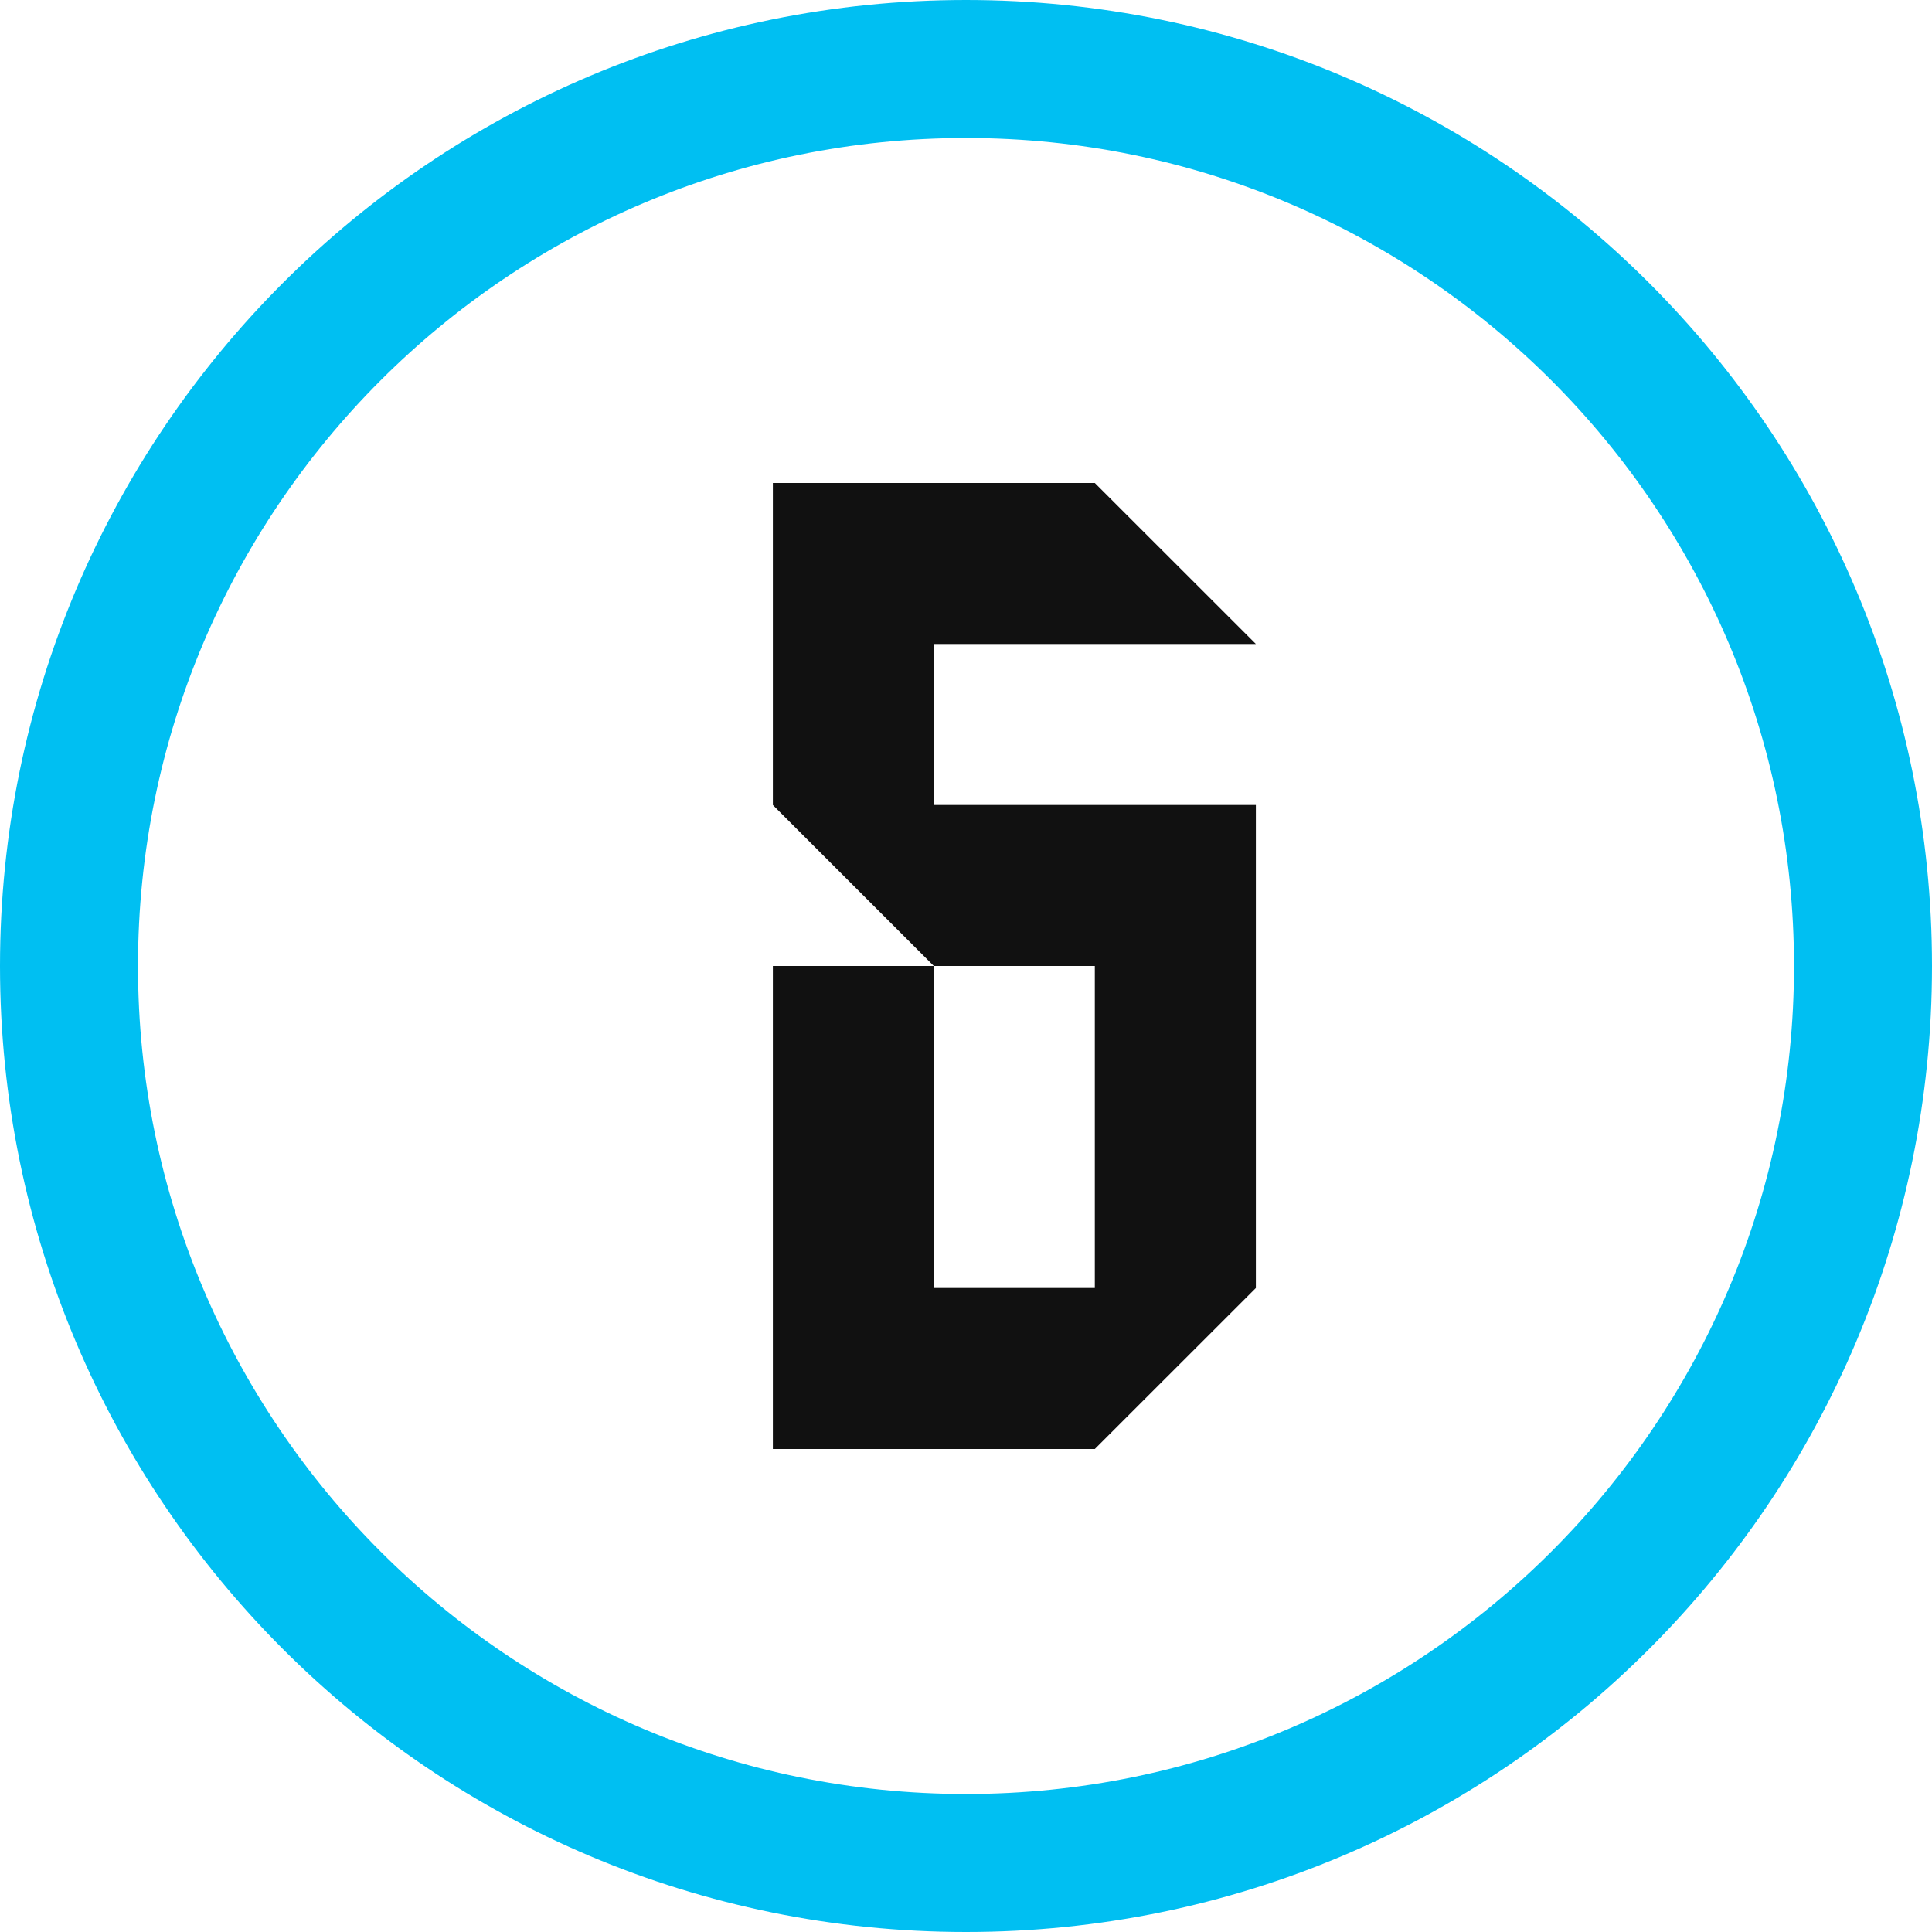 <svg width="28" height="28" viewBox="0 0 28 28" fill="none" xmlns="http://www.w3.org/2000/svg">
    <path d="M27 14C27 21.18 21.18 27 14 27C6.82 27 1 21.18 1 14C1 6.82 6.82 1 14 1C21.18 1 27 6.82 27 14Z" stroke="#00BFF2" stroke-width="2"/>
    <path fill-rule="evenodd" clip-rule="evenodd" d="M11.201 14V21H15.867L18.201 18.667V11.667H13.534V9.333H18.201L15.867 7H11.201V11.667L13.534 14H15.867V18.667H13.534V14H11.201Z" fill="#111111"/>
</svg>